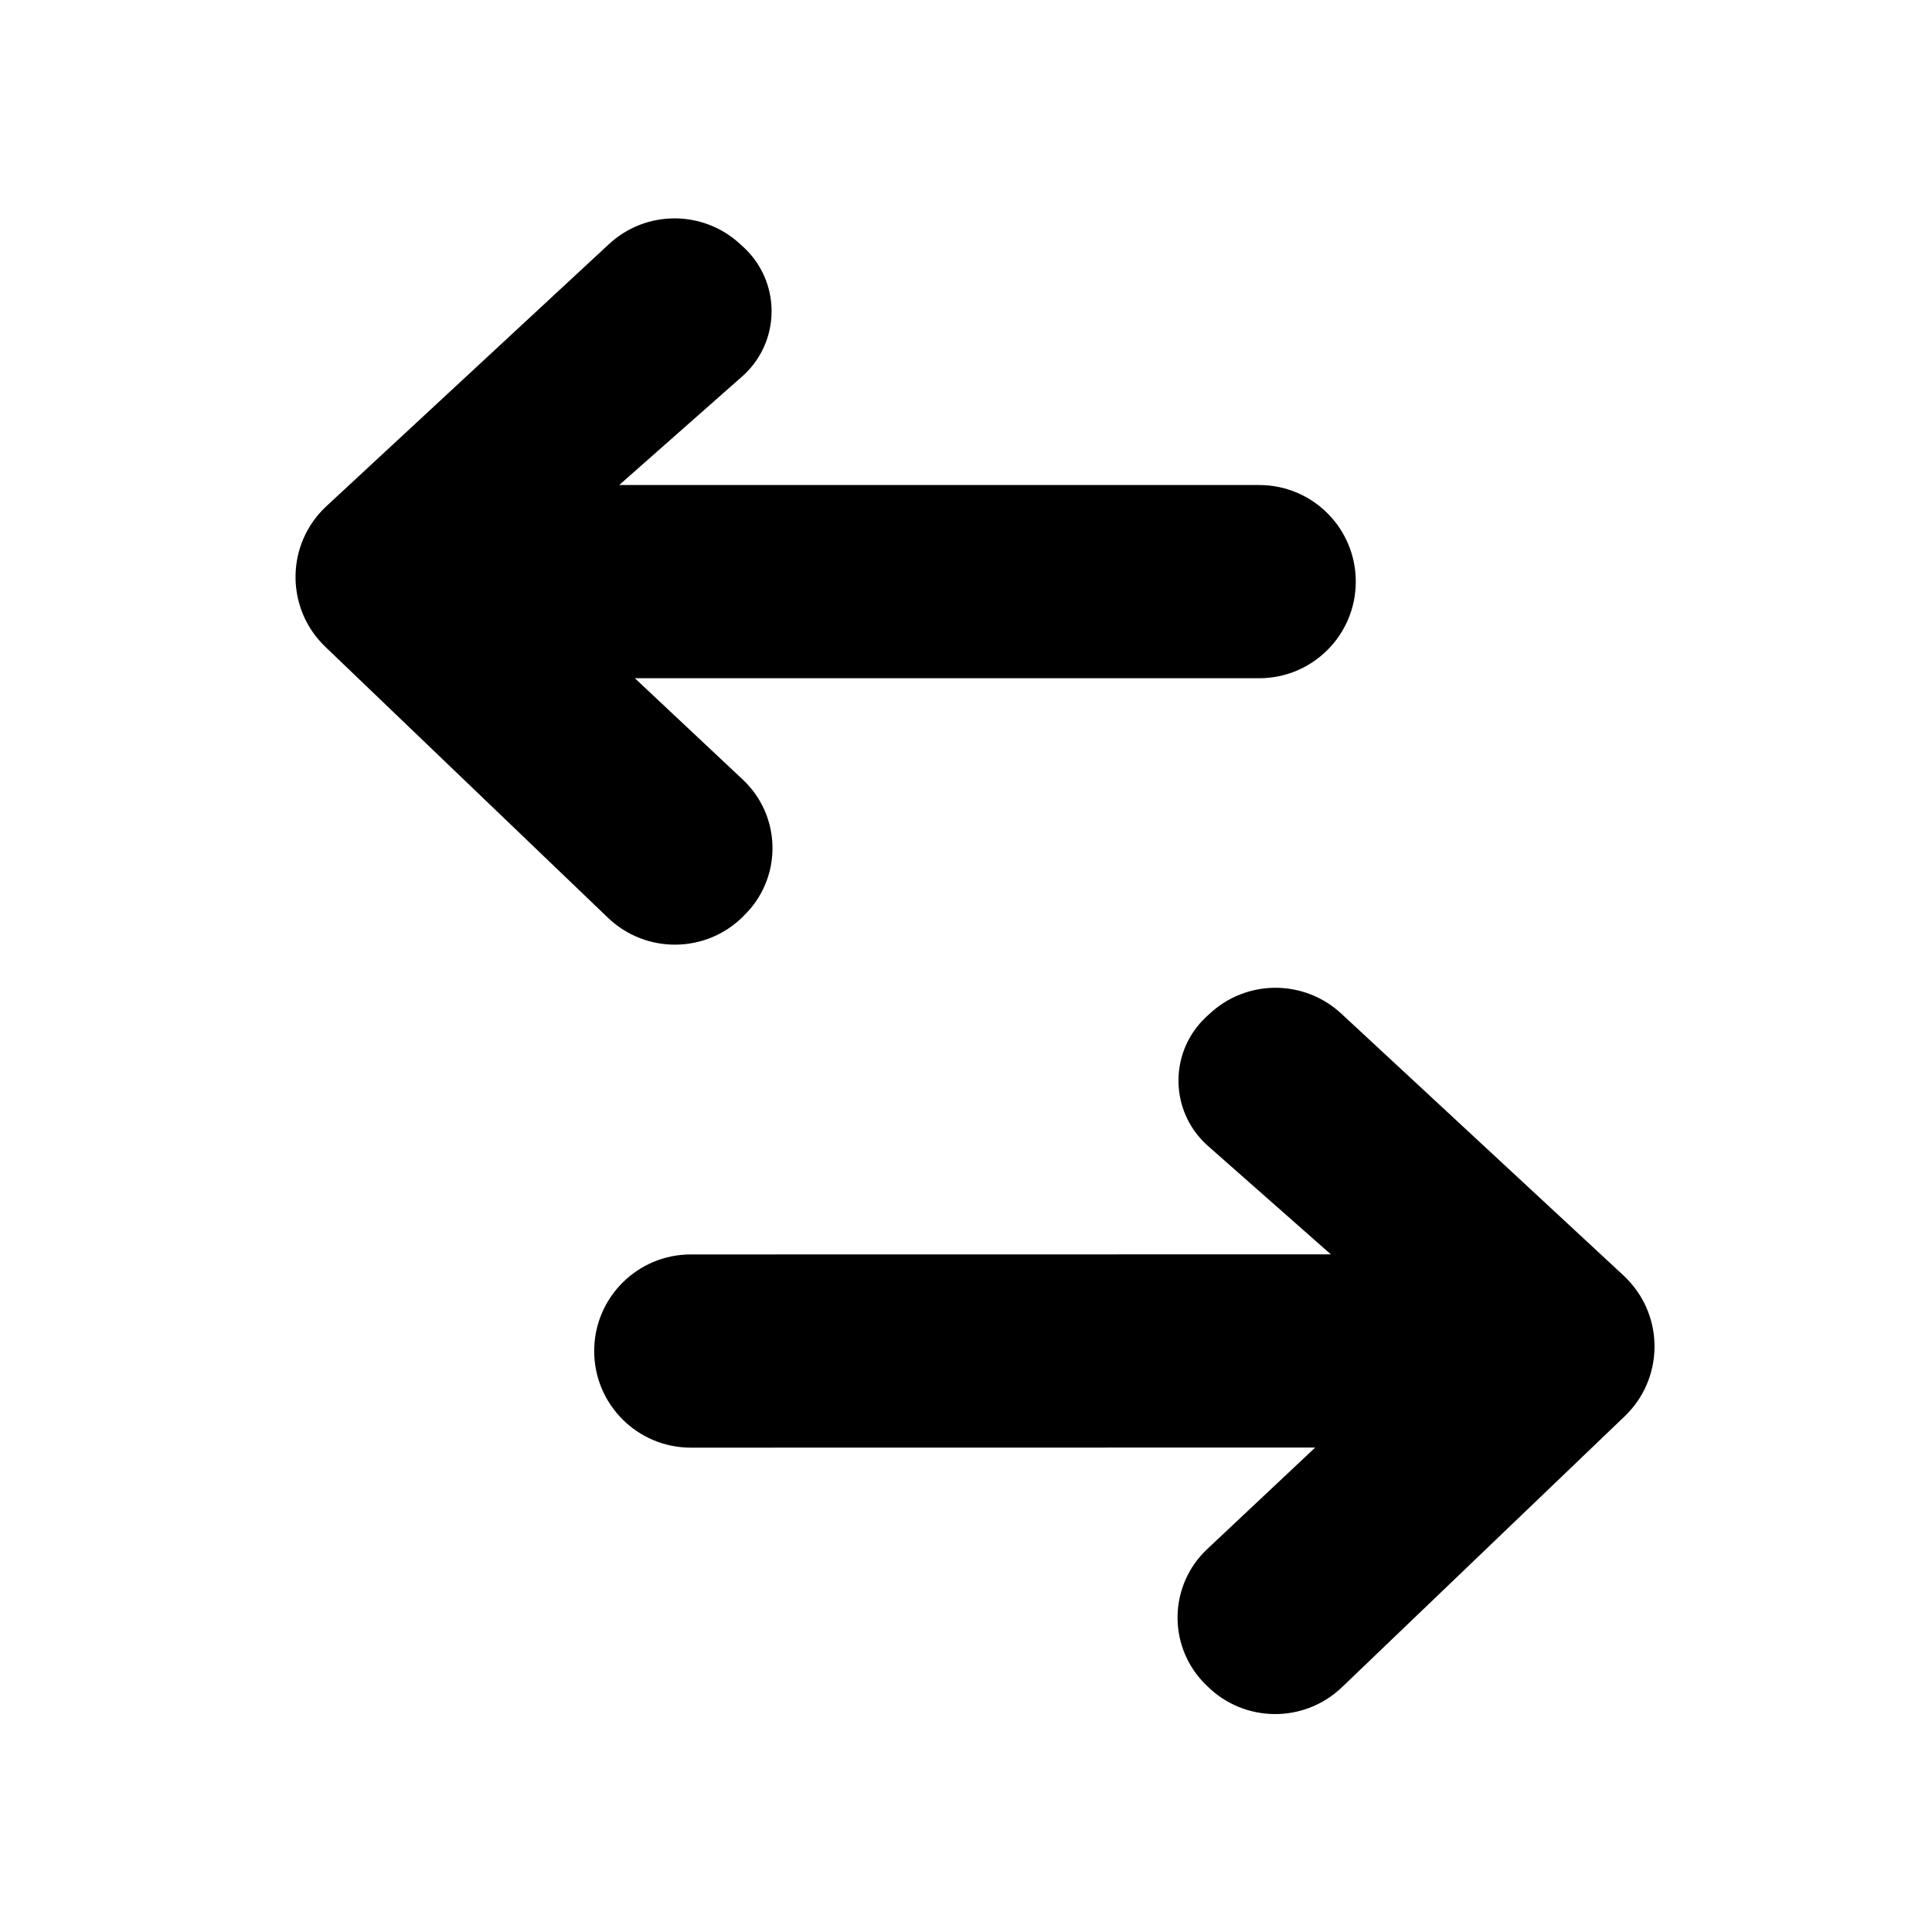 <?xml version="1.0" encoding="UTF-8"?>
<svg width="20px" height="20px" viewBox="0 0 20 20" version="1.1" xmlns="http://www.w3.org/2000/svg" xmlns:xlink="http://www.w3.org/1999/xlink">
    <title>icon-compare</title>
    <g id="Page-1-Icons" stroke="none" stroke-width="1" fill="none" fill-rule="evenodd">
        <g id="PECOS-2.0-Icons-Overview-v28" transform="translate(-1911, -769)" fill="#000000">
            <g id="COMPARE-ICONS" transform="translate(1895, 737)">
                <g id="icon-compare" transform="translate(16, 32)">
                    <path d="M12.517,10.499 C12.899,10.137 13.497,10.134 13.884,10.492 L13.884,10.492 L16.808,13.205 C16.822,13.218 16.836,13.232 16.849,13.246 C17.232,13.645 17.218,14.278 16.82,14.66 L16.82,14.66 L13.892,17.466 C13.5,17.842 12.878,17.836 12.494,17.451 L12.494,17.451 L12.465,17.423 L12.465,17.423 L12.454,17.411 C12.086,17.02 12.105,16.404 12.497,16.036 L12.497,16.036 L13.615,14.985 L7.151,14.986 C6.599,14.986 6.151,14.538 6.151,13.986 C6.151,13.433 6.599,12.986 7.151,12.986 L7.151,12.986 L13.777,12.985 L12.504,11.862 C12.483,11.844 12.464,11.825 12.446,11.806 C12.104,11.444 12.12,10.874 12.481,10.532 L12.481,10.532 Z M7.67,2.534 L7.706,2.567 C8.067,2.909 8.083,3.479 7.741,3.841 C7.723,3.86 7.703,3.879 7.683,3.897 L6.41,5.021 L13.035,5.021 C13.588,5.021 14.035,5.468 14.035,6.021 C14.035,6.573 13.588,7.021 13.035,7.021 L6.572,7.021 L7.69,8.071 C8.082,8.439 8.101,9.055 7.732,9.447 C7.725,9.454 7.718,9.461 7.711,9.468 L7.693,9.487 C7.308,9.871 6.687,9.877 6.294,9.501 L3.367,6.695 C2.969,6.313 2.955,5.68 3.337,5.281 C3.351,5.267 3.365,5.253 3.379,5.24 L6.303,2.528 C6.689,2.169 7.287,2.172 7.67,2.534 Z"></path>
                </g>
            </g>
        </g>
    </g>
</svg>